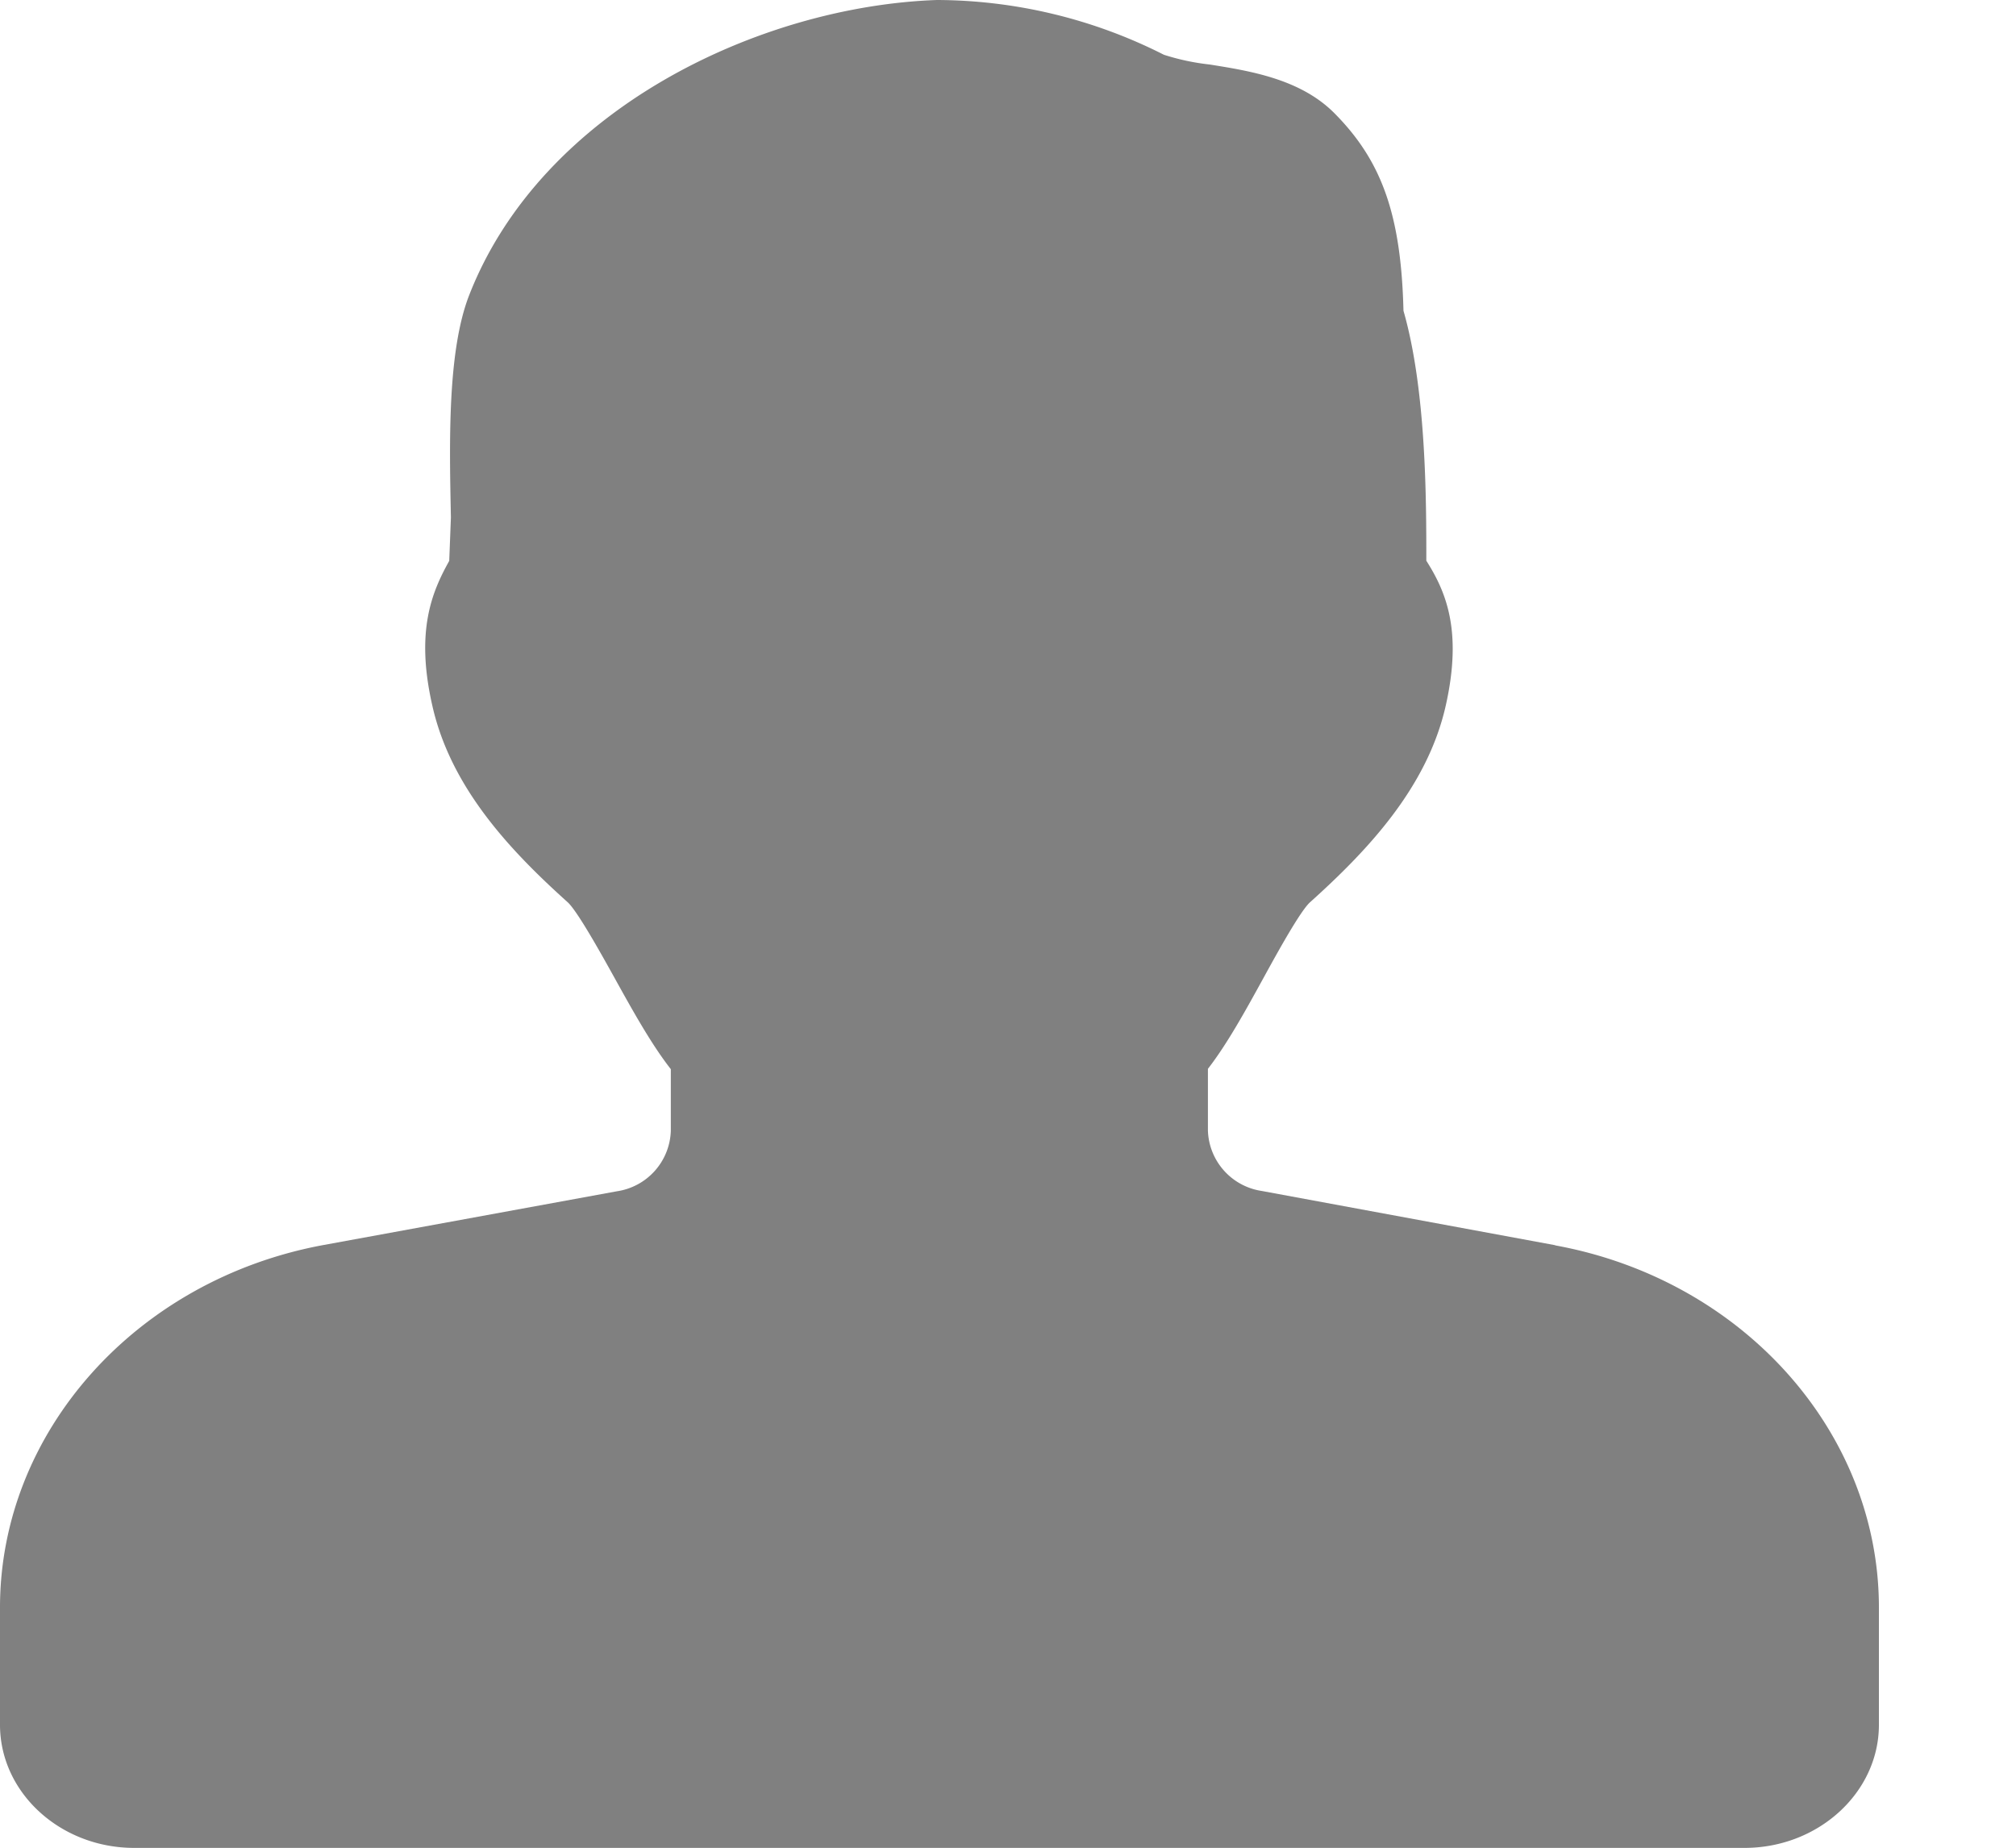 <svg width="12" height="11" fill="none" xmlns="http://www.w3.org/2000/svg"><path d="M9.257 7.413L7.51 7.09a.376.376 0 01-.32-.359v-.368c.114-.147.222-.343.334-.547.085-.155.214-.388.272-.443.338-.304.7-.682.81-1.174.1-.446 0-.678-.116-.861 0-.359 0-1.015-.136-1.488-.014-.57-.128-.893-.415-1.18C7.736.469 7.438.422 7.2.384a1.382 1.382 0 01-.272-.058A3.007 3.007 0 005.577 0c-1.056.037-2.35.65-2.783 1.754-.132.335-.119.885-.11 1.327l-.01.258c-.102.183-.202.415-.101.86.11.494.471.871.808 1.174.058.056.189.29.275.445.113.204.222.4.337.547v.367a.376.376 0 01-.321.36l-1.747.32C.81 7.618 0 8.525 0 9.57v.698c0 .404.359.733.799.733h9.585c.44 0 .8-.33.8-.733V9.57c0-1.045-.81-1.952-1.927-2.156z" fill="gray"/></svg>